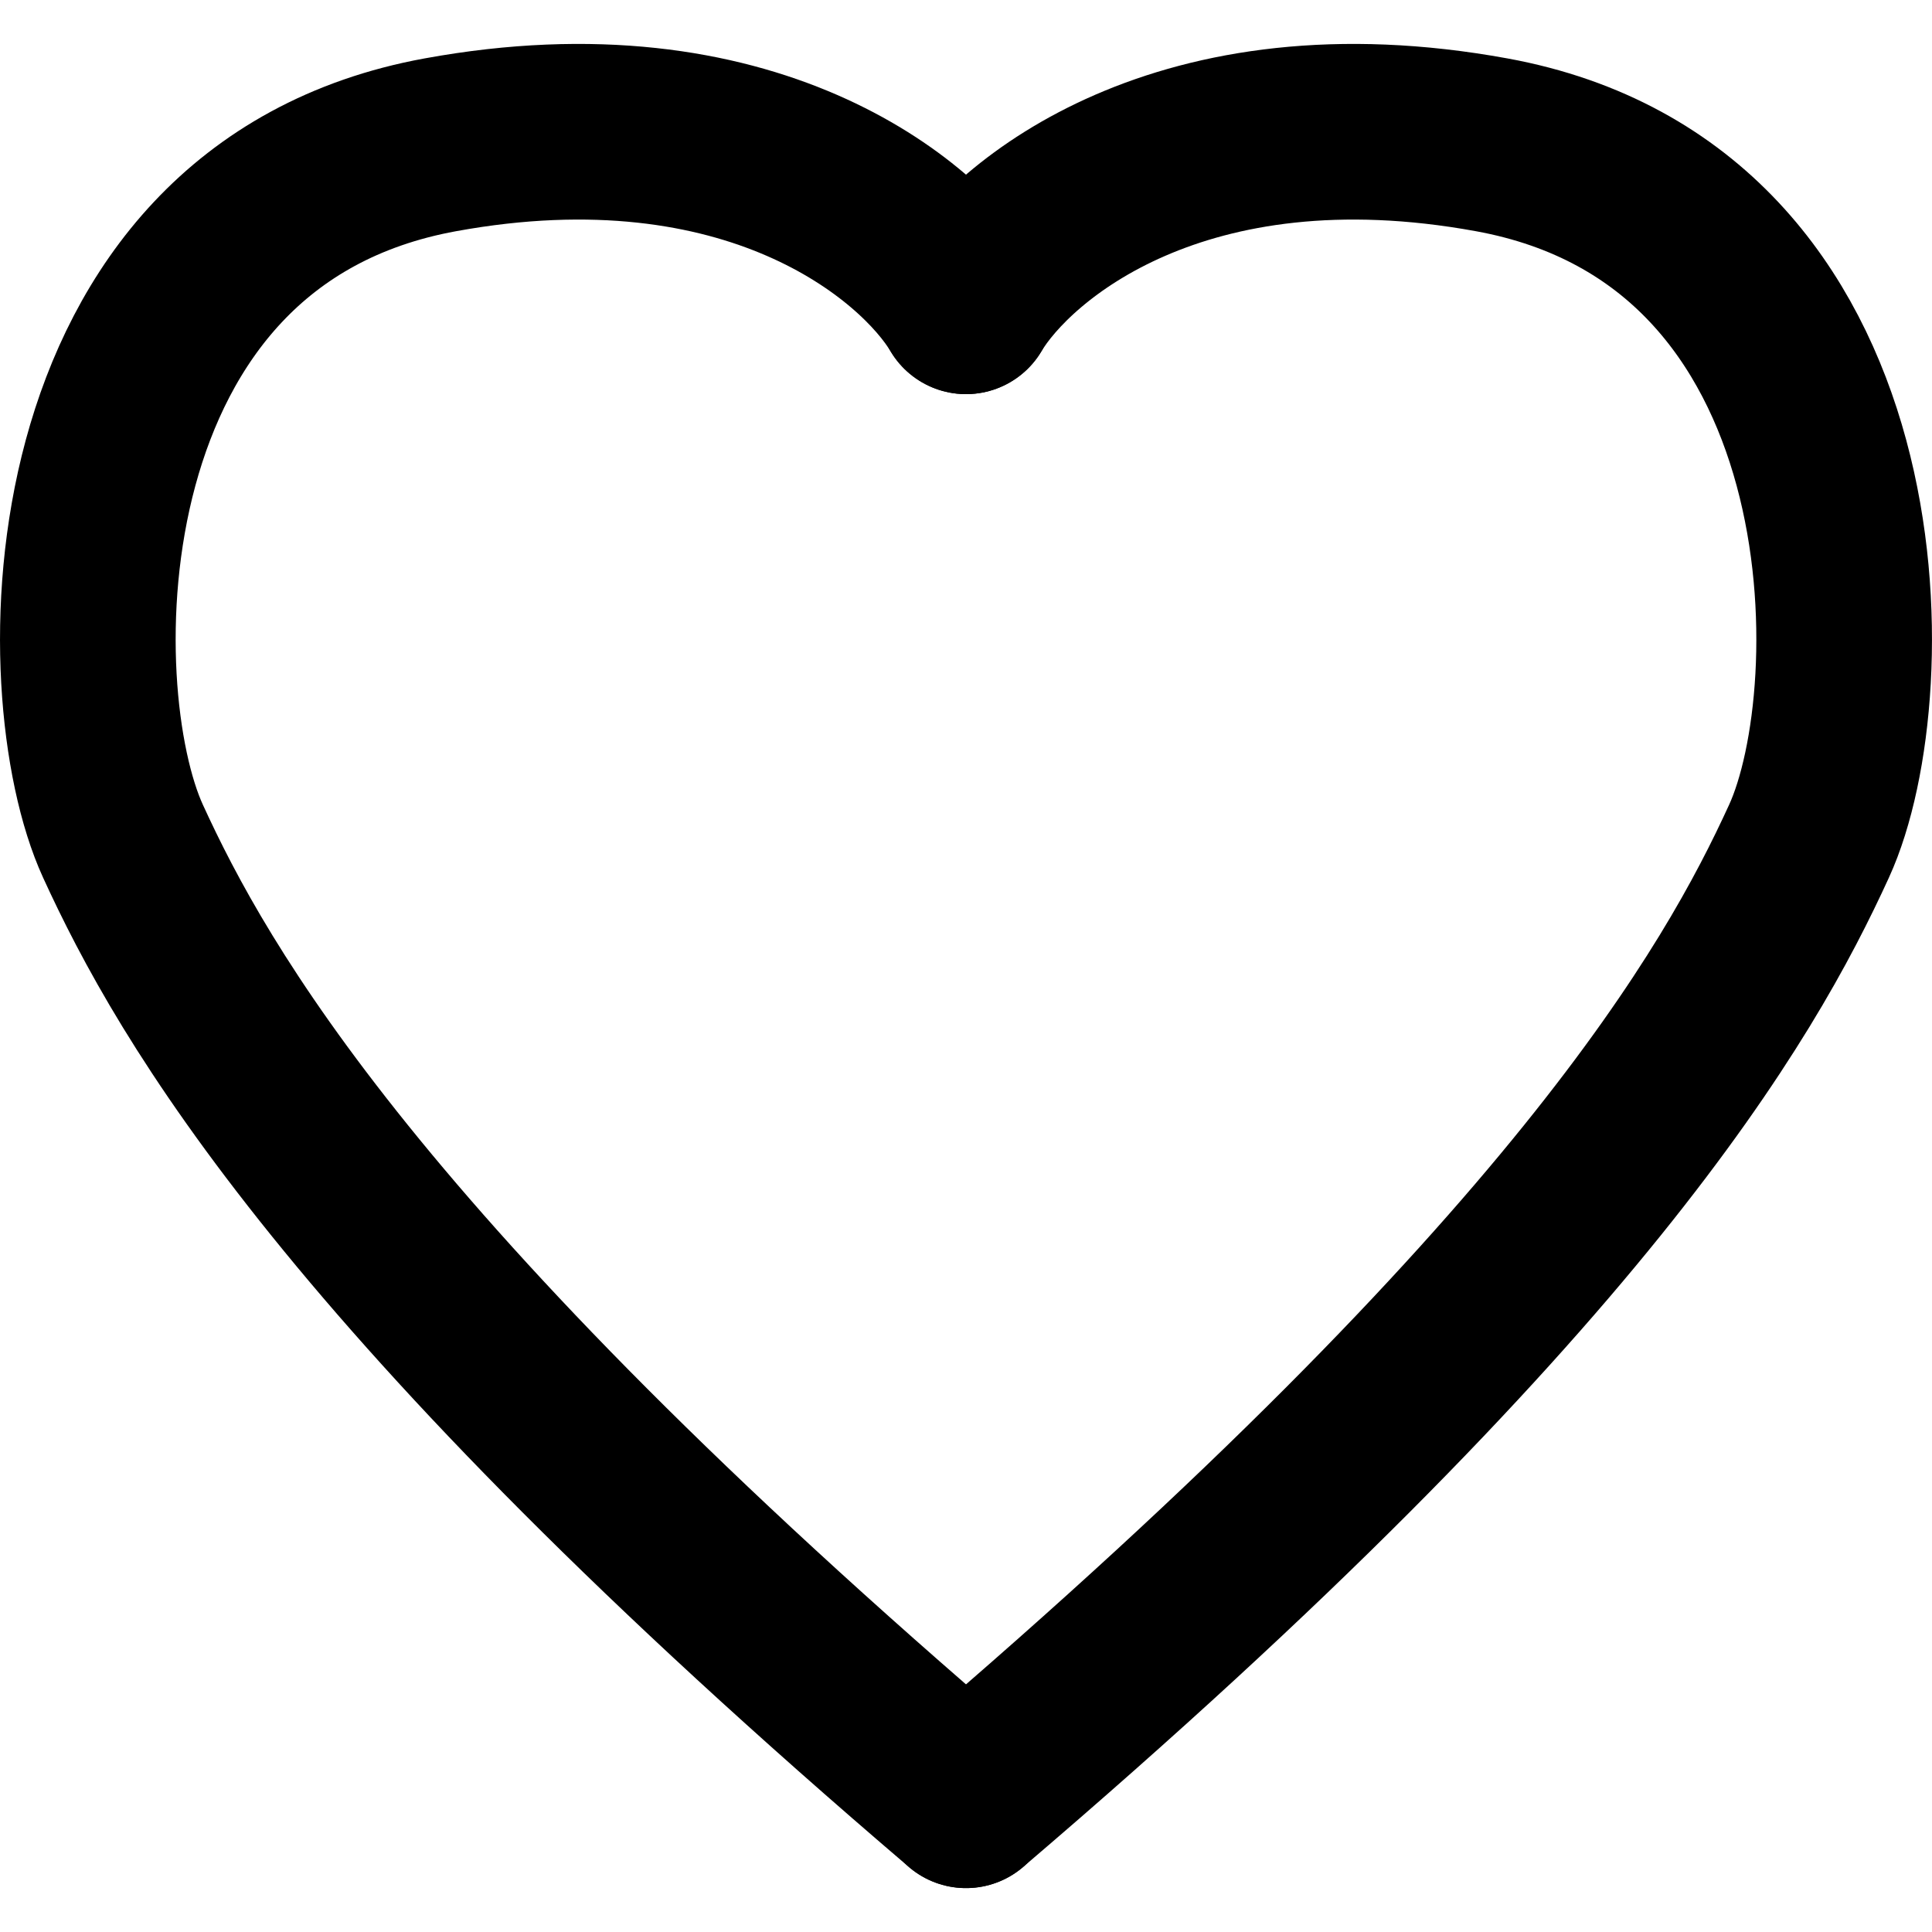 <svg width="22" height="22" viewBox="0 0 22 22" fill="none" xmlns="http://www.w3.org/2000/svg">
<path d="M11 3.488C11.527 2.607 13.462 1.005 16.986 1.649C21.39 2.453 21.39 7.856 20.599 9.58C19.809 11.304 18.002 14.523 11 20.5" stroke="black" stroke-width="2" stroke-linecap="round"/>
<path d="M11 3.488C10.473 2.607 8.538 1.005 5.014 1.649C0.61 2.453 0.61 7.856 1.401 9.58C2.191 11.304 3.998 14.523 11 20.5" stroke="black" stroke-width="2" stroke-linecap="round"/>
</svg>
